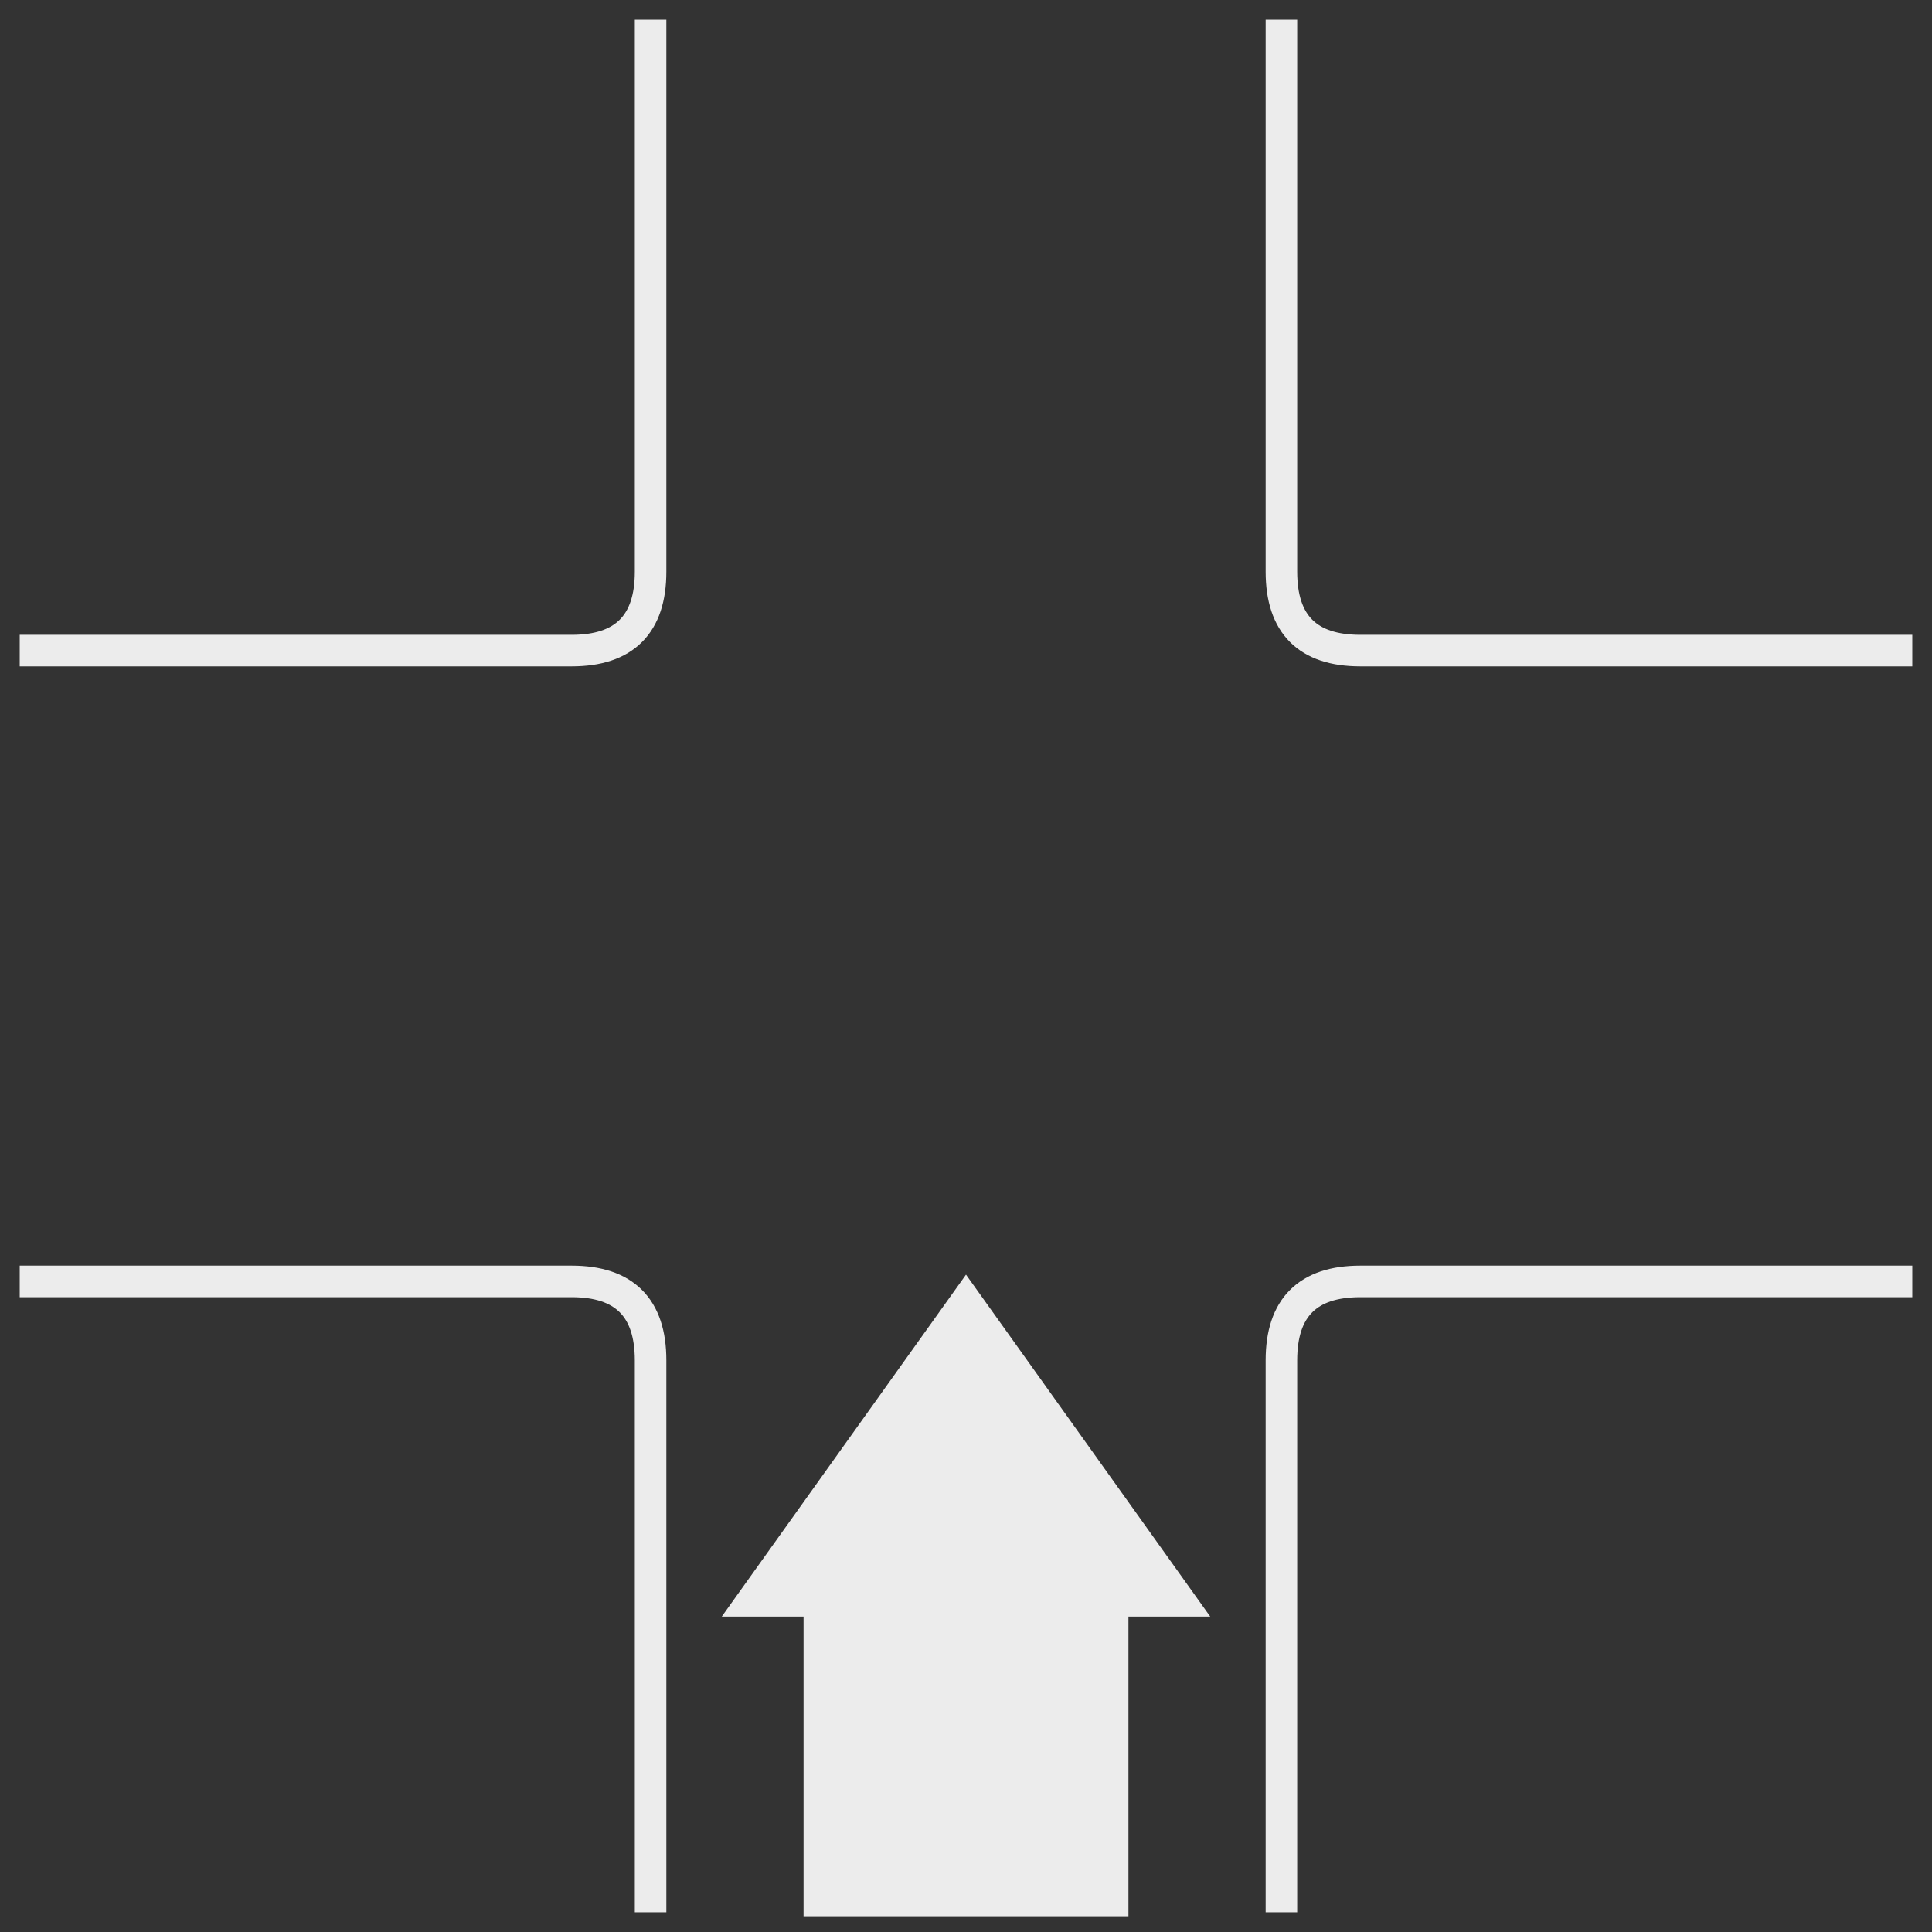 <?xml version="1.0" encoding="UTF-8"?>
<!DOCTYPE svg PUBLIC "-//W3C//DTD SVG 1.1//EN" "http://www.w3.org/Graphics/SVG/1.1/DTD/svg11.dtd">
<svg xmlns="http://www.w3.org/2000/svg" xmlns:xlink="http://www.w3.org/1999/xlink" version="1.1" width="245px" height="245px" viewBox="-0.5 -0.5 245 245" content="&lt;mxfile host=&quot;app.diagrams.net&quot; modified=&quot;2020-12-17T09:39:41.393Z&quot; agent=&quot;5.0 (Windows)&quot; etag=&quot;3mqkXy5IsFbSRu2aACN3&quot; version=&quot;14.0.4&quot; type=&quot;google&quot; pages=&quot;2&quot;&gt;&lt;diagram id=&quot;pG49pmFL-rclhCakuHTI&quot; name=&quot;Mid Junction - on roundabout or on main road&quot;&gt;5Vddb5swFP01PFYCO6HksUu7dZWmdcrDtEcPbsGa8WXGCWG/fiaYD0OrLpESaQoPyD5cn2ufe7DBo+t8/0mxIvuCCQiP+Mneo/ceIVFIzL0B6hZY3K5aIFU8aaFgADb8D1jQt+iWJ1A6gRpRaF64YIxSQqwdjCmFlRv2gsLNWrAUZsAmZmKOfueJzuyyyO2APwJPsy5zENr15awLtispM5ZgNYLog0fXClG3rXy/BtFo1+nSjvv4xtN+Ygqk/pcB4Q+5+y25ePr2+SvUT4/l893PG1udHRNbu2A7WV13CoBM7hohTU+iNOCHTOfC9ALTLLXCX70yC4O04yGZyTrMM+hXb1wDmINWtQmpBn2XVrNsJG2HKRBM851Lz2yZ056uz/CM3CQmvnVk0NXDGpIsfJeixK2KwY4a6zkhIr5LRMmESDOVgp4RGTFZPQormoDy7QlP83QTtnSm0TJ2vZGmA3TwwhG+oFfnCxK5Mkcn2oKGLk8QnskW0et5zmqLxdXZYrpdzMp56nYx9deZdouJLd6Ppxew0fLqbDR9W2eHxanby+z4OtP2cpFTJ3rfFwq3MoGGxDdlrzKuYVOwuHlamQ9Q1ycvXIg1ClSHsdQ/XAZXqE0xURr4ZrHs7bMDpWF/rIE6wYLJi7Sy/ZHBwlcMFkzqN/bSSO3jxVxdXsz/UEvTHT7BWx8P/zH04S8=&lt;/diagram&gt;&lt;diagram id=&quot;gsT3nlM-rZlTN8tE0N5j&quot; name=&quot;Page-2&quot;&gt;7ZfNctowFIWfxstmZIkaukwIDYu205ZFyaqjWDe2JrLlygLsPn0lW/4nw4QpWcECpIN0rnTvhyw8skyKB0Wz+KtkIDyMWOGRew/jRYDNuxXKWpjNP9VCpDirJb8TNvwvOBE5dccZ5IOBWkqheTYUQ5mmEOqBRpWSh+GwZymGUTMawUTYhFRM1V+c6dhtC887fQ08ipvIfuD2l9BmsNtJHlMmDz2JrDyyVFLqupUUSxA2d01e+MFfCw1P97+3882f+HGF1upDbfb5LVPaLShI9dnWdCtw+bSF+XrzIw75l5+P36SbgvZU7Fy+3F512SQQUnZr62B6qUyNeBfrRJieb5q5VvKlTezMKPV8YJOqnFi832bUkAgyAa1KM+/Q1eyjW2zcK1ejKRBU8/0wJnXoRK1dG+G75GY1GDnK/abGDnI8Q0OLXO5UCG5WP8kjI4yGRgSPjDRVEeiJkckwLXvDMjsgf33B4zjNgp2dadSOTa+X006qAHkDLP4VlirXi2HuF2eyQoKhjx9ciJXF8TgXZQVfWTl2sExqfO7BMobuQufKiJXT48k7sEWubB37XU+eNeceRJOn34UOond5aAWnYemj0dzxkOkwmsfAXIcKHqWmHRoiQBlhD0pzc8+8dV8knDHraD0y65wUkb1R39S3WFx/Wlu7fXRDiG3b1MywbXFlrr9cphWyyvJzl0odxi7+MxdiKYVU1ZoJql4tunYxUPwXeJti+a9A0YM7OAL3+GDqc9yrdL+Qptvdouu6d39FyOof&lt;/diagram&gt;&lt;/mxfile&gt;"><rect x="-0.5" y="-0.5" width="245" height="245" fill="#333333" stroke="none"/><defs/><g><path d="M 2 162 L 72 162 Q 82 162 82 172 L 82 242" fill="none" stroke="#ececec" stroke-width="4" stroke-miterlimit="10" pointer-events="stroke"/><path d="M 162 2 L 162 72 Q 162 82 172 82 L 242 82" fill="none" stroke="#ececec" stroke-width="4" stroke-miterlimit="10" pointer-events="stroke"/><path d="M 2 82 L 72 82 Q 82 82 82 72 L 82 62 Q 82 52 82 42 L 82 2" fill="none" stroke="#ececec" stroke-width="4" stroke-miterlimit="10" pointer-events="stroke"/><path d="M 162 242 L 162 172 Q 162 162 172 162 L 242 162" fill="none" stroke="#ececec" stroke-width="4" stroke-miterlimit="10" pointer-events="stroke"/><path d="M 82 181.9 L 120 181.9 L 120 172 L 162 202 L 120 232 L 120 222.1 L 82 222.1 L 82 202 Z" fill="#ececec" stroke="#ececec" stroke-miterlimit="10" transform="rotate(270,122,202)" pointer-events="all"/></g></svg>